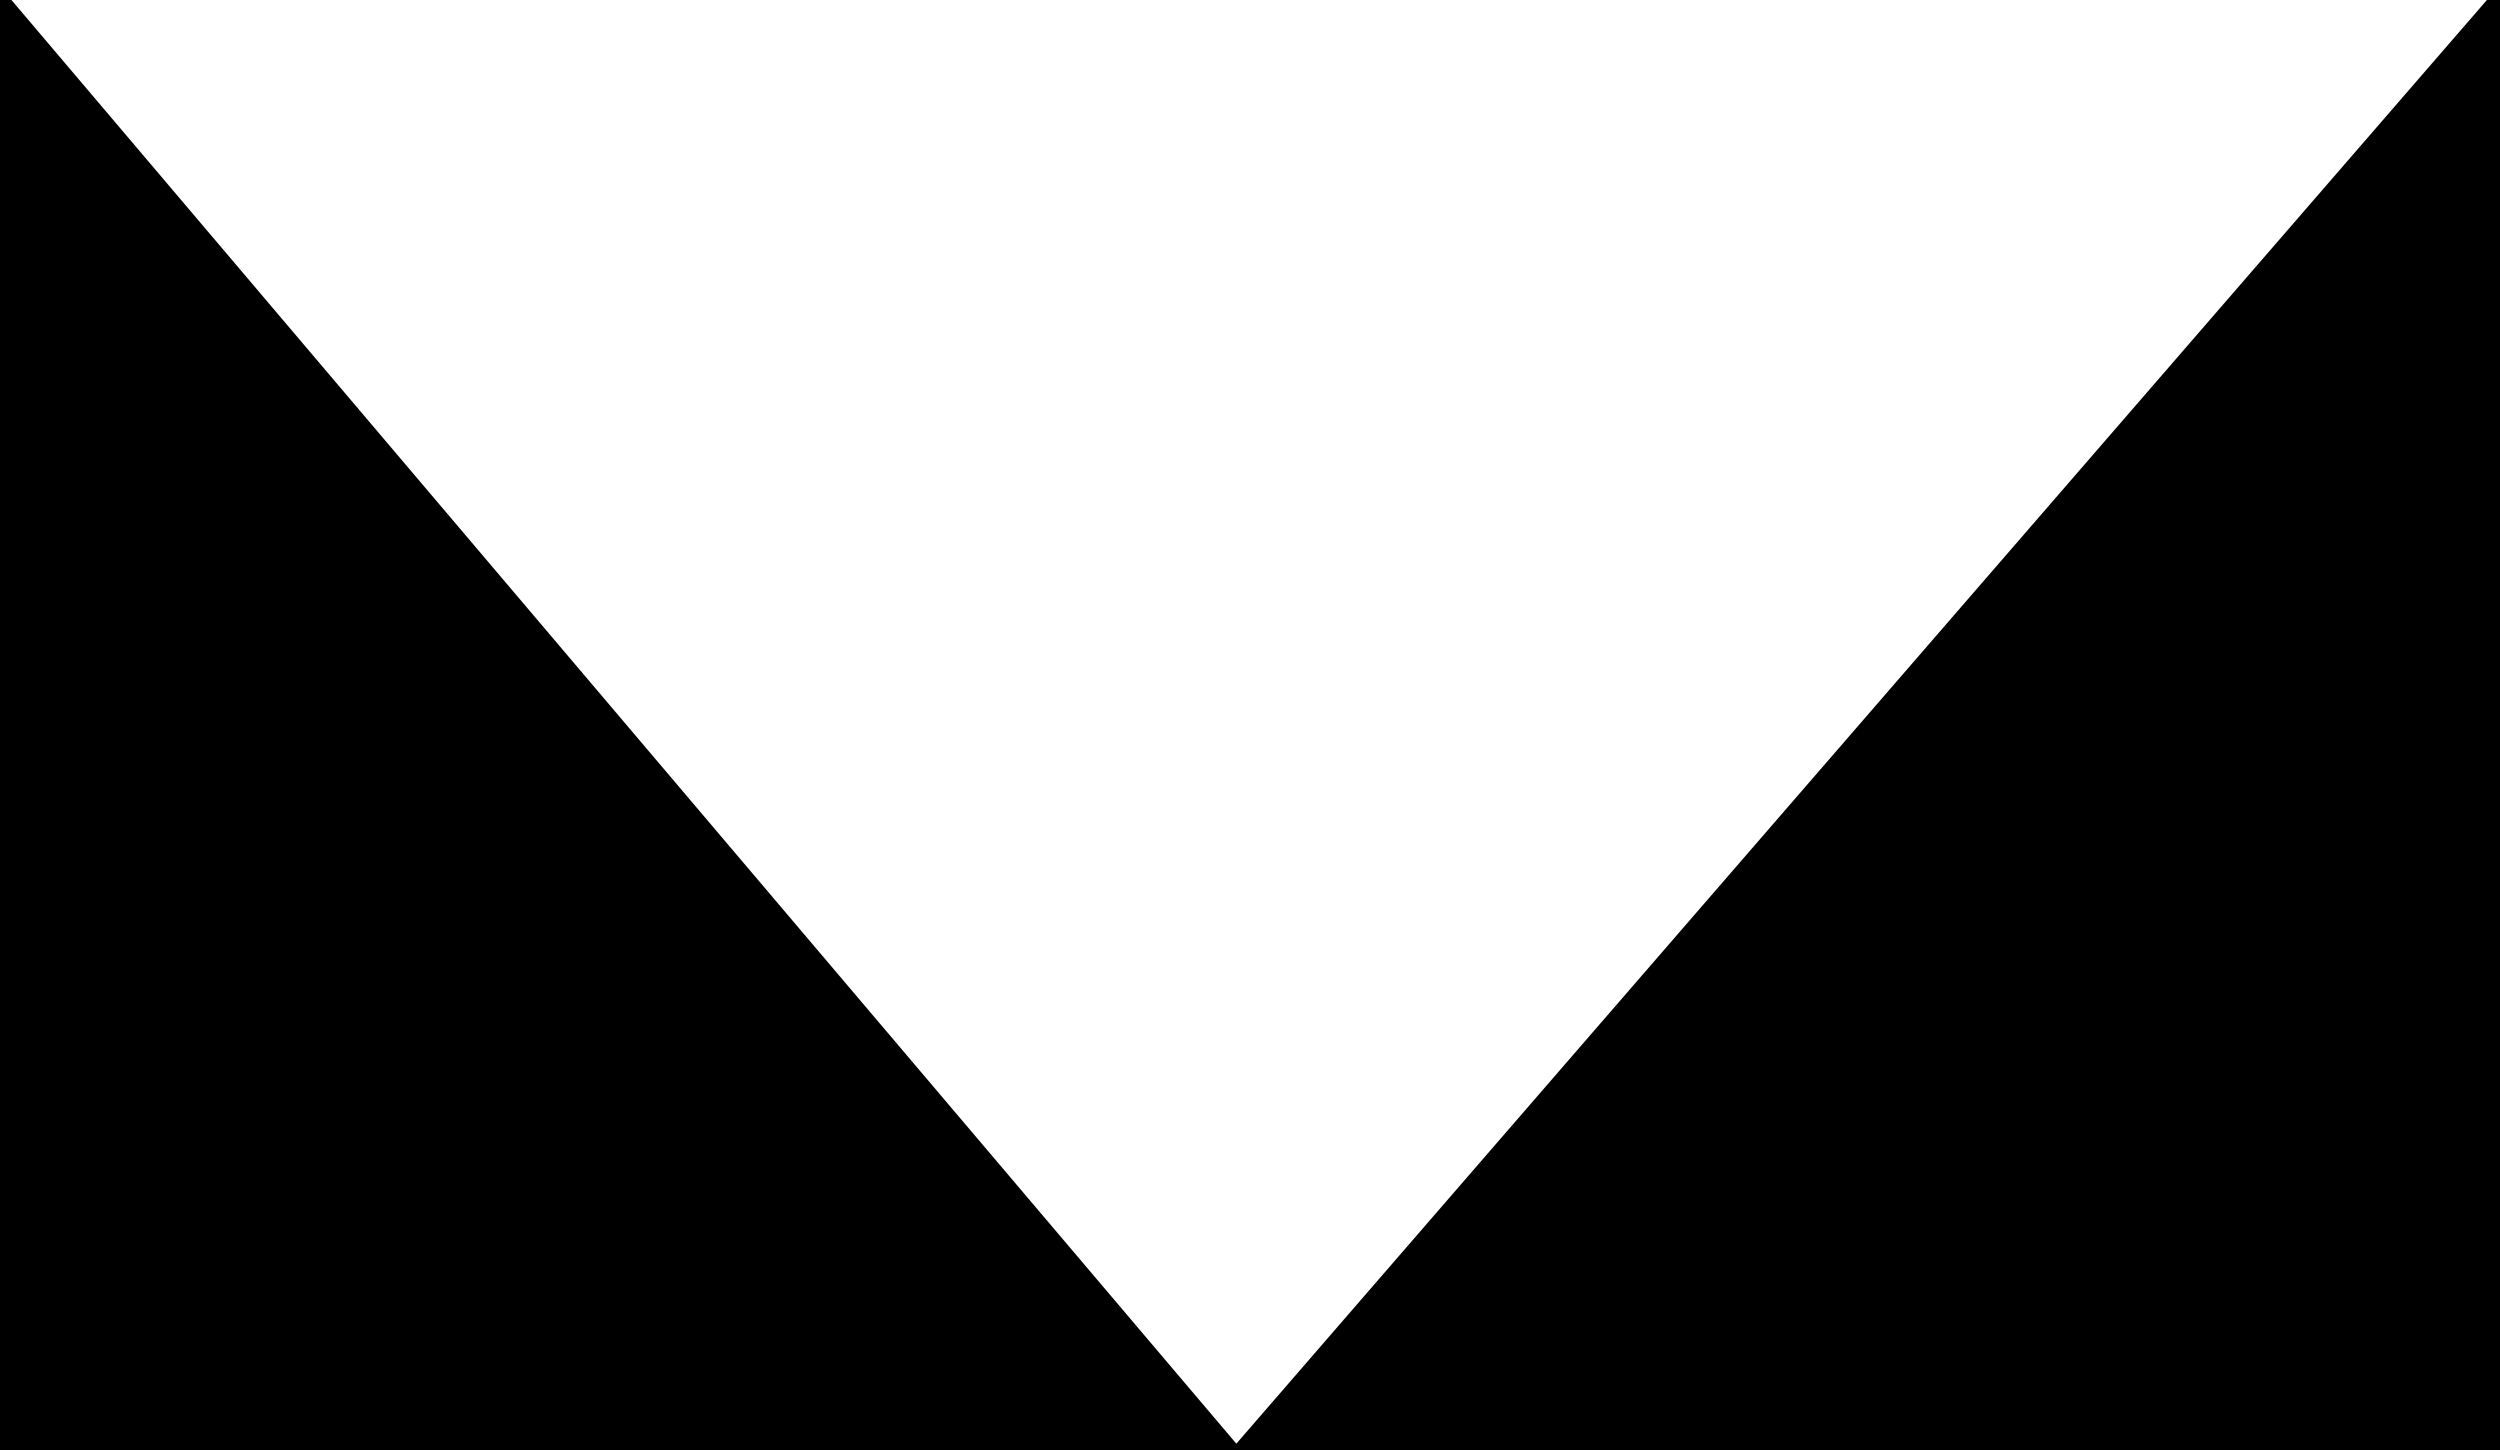 <?xml version="1.0" encoding="utf-8"?>
<svg viewBox="0.615 0.708 126.311 73.265" preserveAspectRatio="none" xmlns="http://www.w3.org/2000/svg" xmlns:bx="https://boxy-svg.com">
  <g>
    <g>
      <path d="M 0.615 0.799 L 62.699 73.973 L 0.615 73.973 L 0.615 0.799 Z" style="stroke: rgb(0, 0, 0);" bx:shape="triangle 0.615 0.799 62.084 73.174 0 0 1@643aac27"/>
      <path d="M -126.926 0.708 L -63.54 73.882 L -126.926 73.882 L -126.926 0.708 Z" style="stroke: rgb(0, 0, 0);" transform="matrix(-1, 0, 0, 1, 0, 0)" bx:shape="triangle -126.926 0.708 63.386 73.174 0 0 1@1c93eee6"/>
    </g>
  </g>
</svg>
